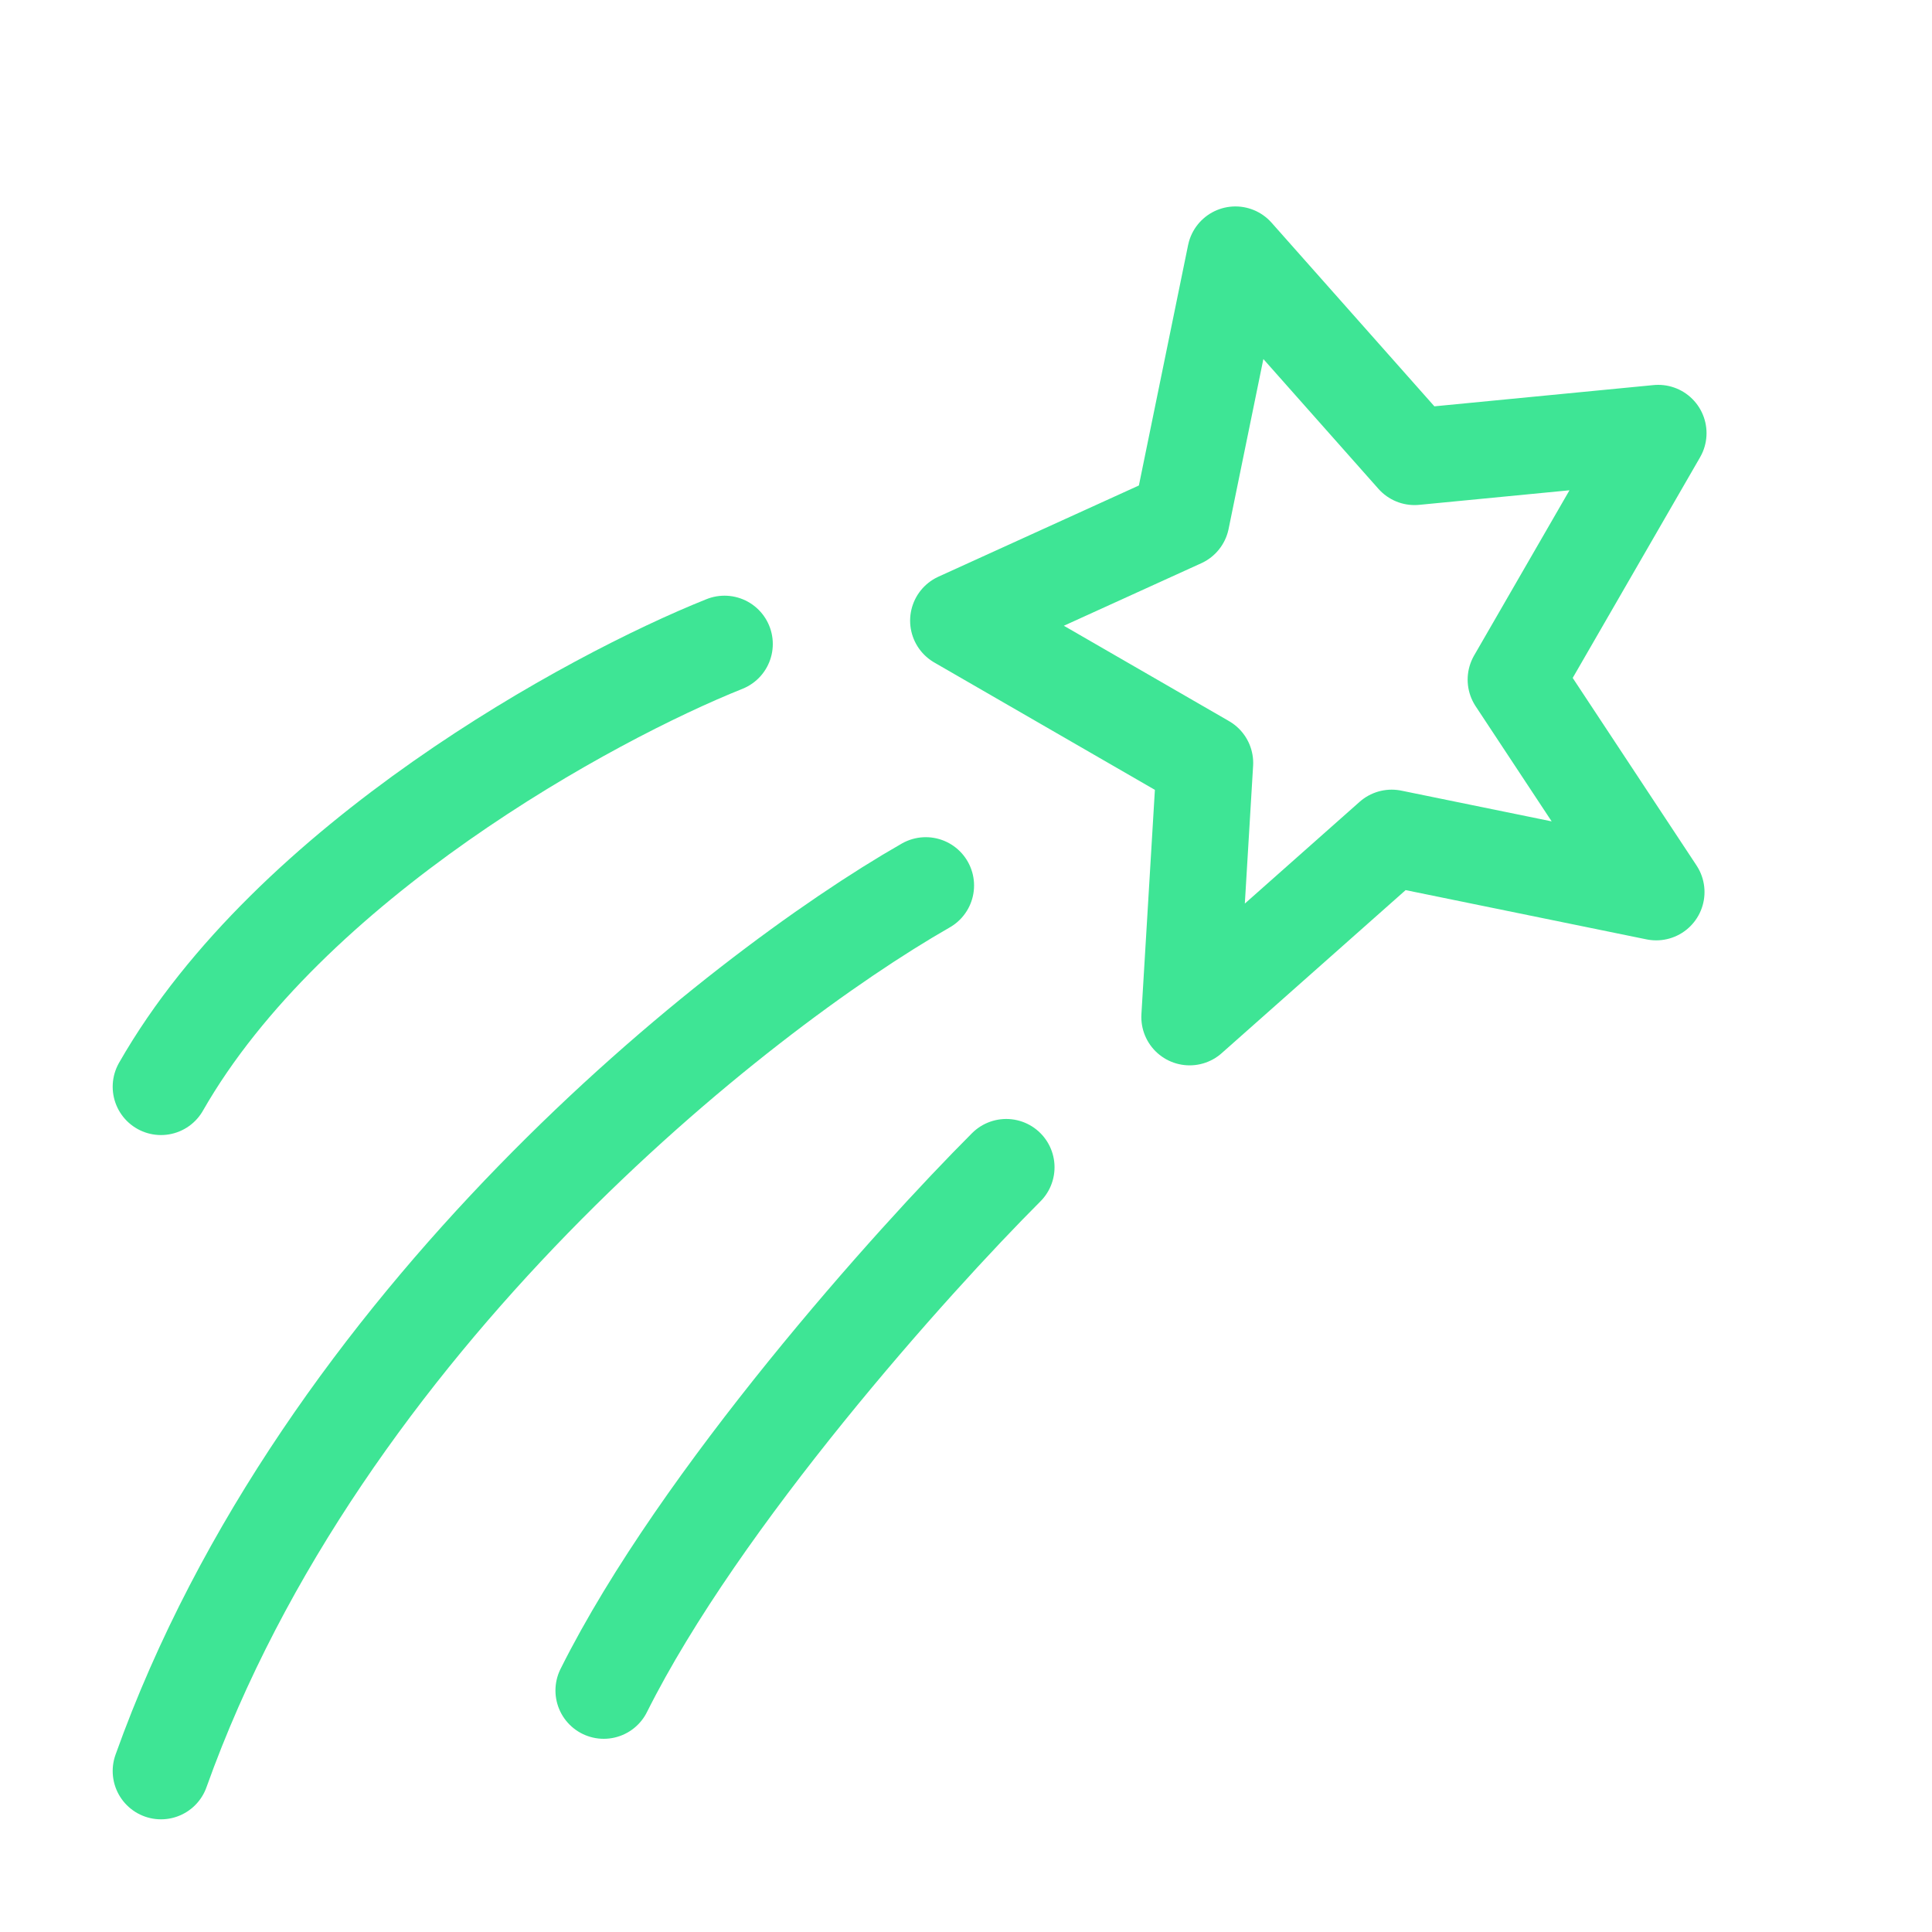<svg xmlns="http://www.w3.org/2000/svg" width="40" height="40" viewBox="0 0 40 40" fill="none"><path d="M15 13.333C12.222 14.444 6 17.833 3.333 22.5M19.167 18.333C15.278 20.556 6.667 27.333 3.333 36.667M20.833 24.167C18.889 26.111 14.5 31 12.5 35" stroke="#3EE595" stroke-width="2" stroke-linecap="round" stroke-linejoin="round"></path><path d="M24.457 10.751L25.578 5.274L29.287 9.457L34.332 8.968L31.386 14.071L34.29 18.469L28.813 17.349L24.63 21.057L24.946 15.796L19.843 12.85L24.457 10.751Z" stroke="#3EE595" stroke-width="2" stroke-linecap="round" stroke-linejoin="round"></path></svg>